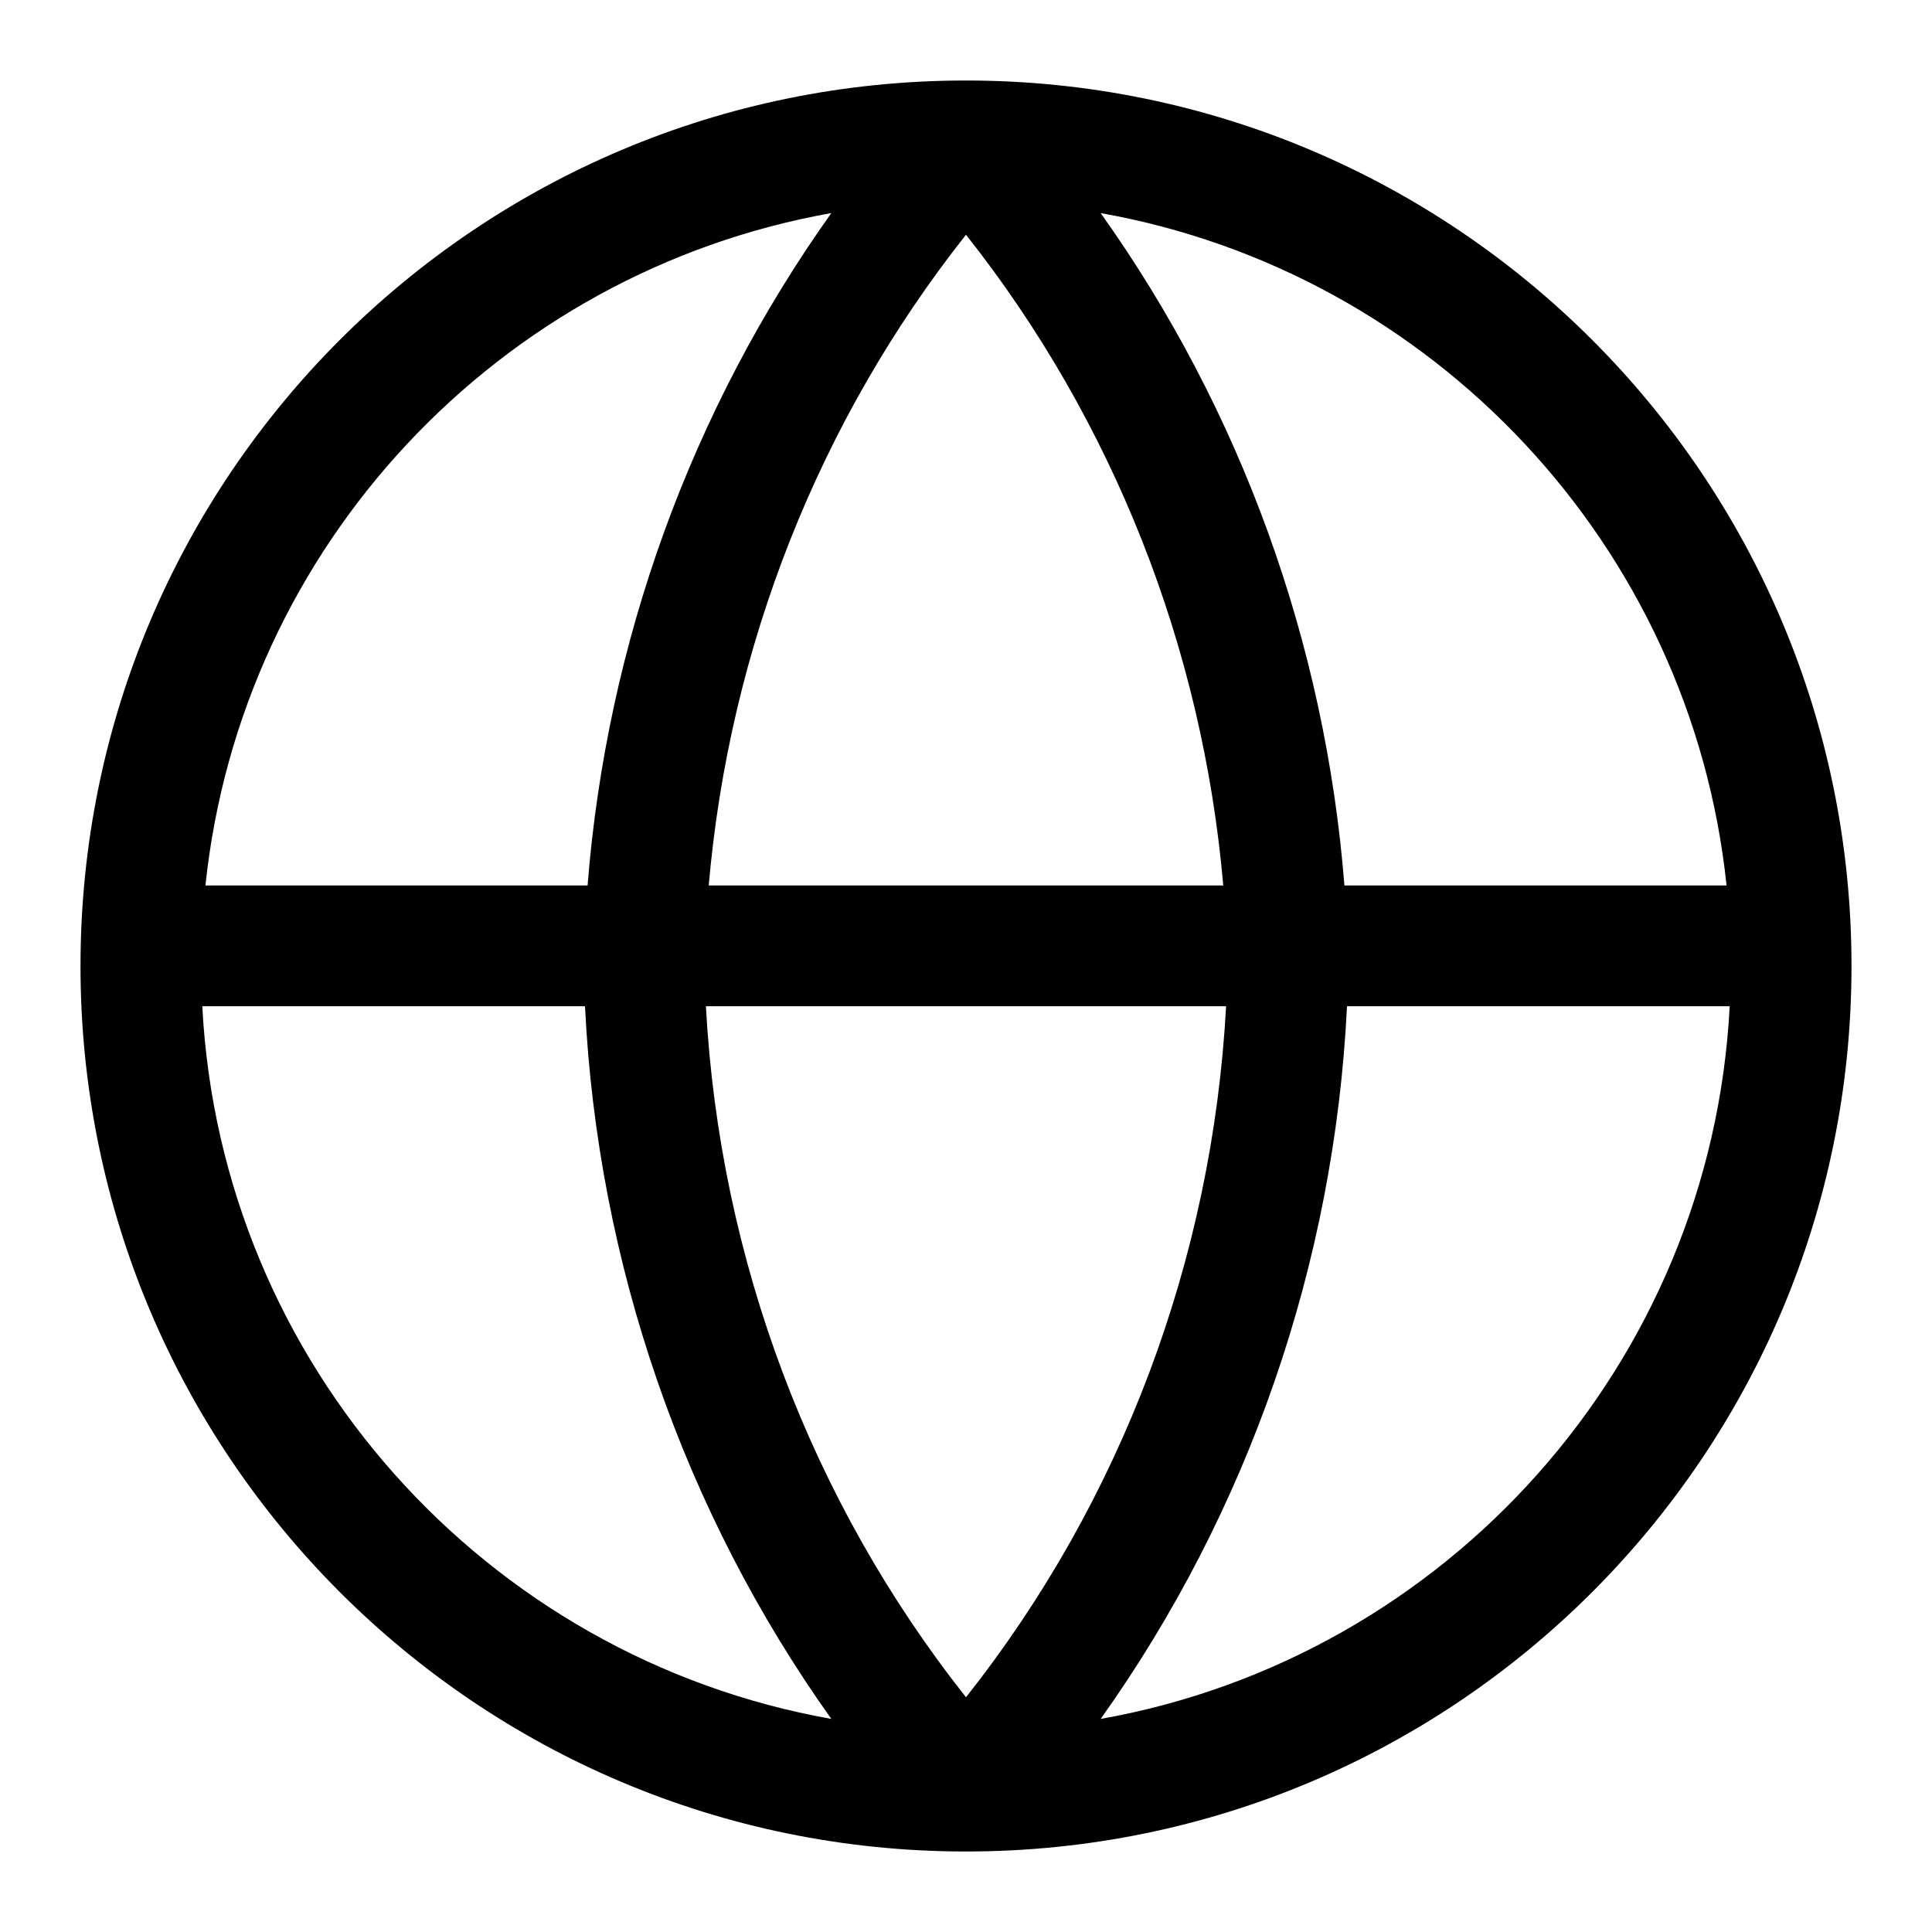 <svg width="24" height="24" viewBox="0 0 24 24" fill="none" xmlns="http://www.w3.org/2000/svg">
<g id="Size=24">
<path id="Union" fill-rule="evenodd" clip-rule="evenodd" d="M12 1C5.925 1 1 5.925 1 12C1 18.075 5.925 23 12 23C18.075 23 23 18.075 23 12C23 5.925 18.075 1 12 1ZM10.327 2.647C6.199 3.38 2.994 6.779 2.552 11H7.299C7.538 7.98 8.588 5.089 10.327 2.647ZM13.673 2.647C15.412 5.089 16.462 7.98 16.701 11H21.448C21.006 6.779 17.801 3.38 13.673 2.647ZM15.196 11C14.938 8.039 13.825 5.223 12 2.916C10.175 5.223 9.061 8.039 8.804 11H15.196ZM8.769 12.5H15.231C15.061 15.643 13.928 18.647 12 21.084C10.072 18.647 8.939 15.643 8.769 12.5ZM7.267 12.5H2.513C2.744 16.951 6.038 20.591 10.327 21.353C8.492 18.776 7.424 15.701 7.267 12.5ZM13.673 21.353C15.508 18.776 16.576 15.701 16.733 12.5H21.487C21.256 16.951 17.962 20.591 13.673 21.353Z" fill="black"/>
</g>
</svg>
